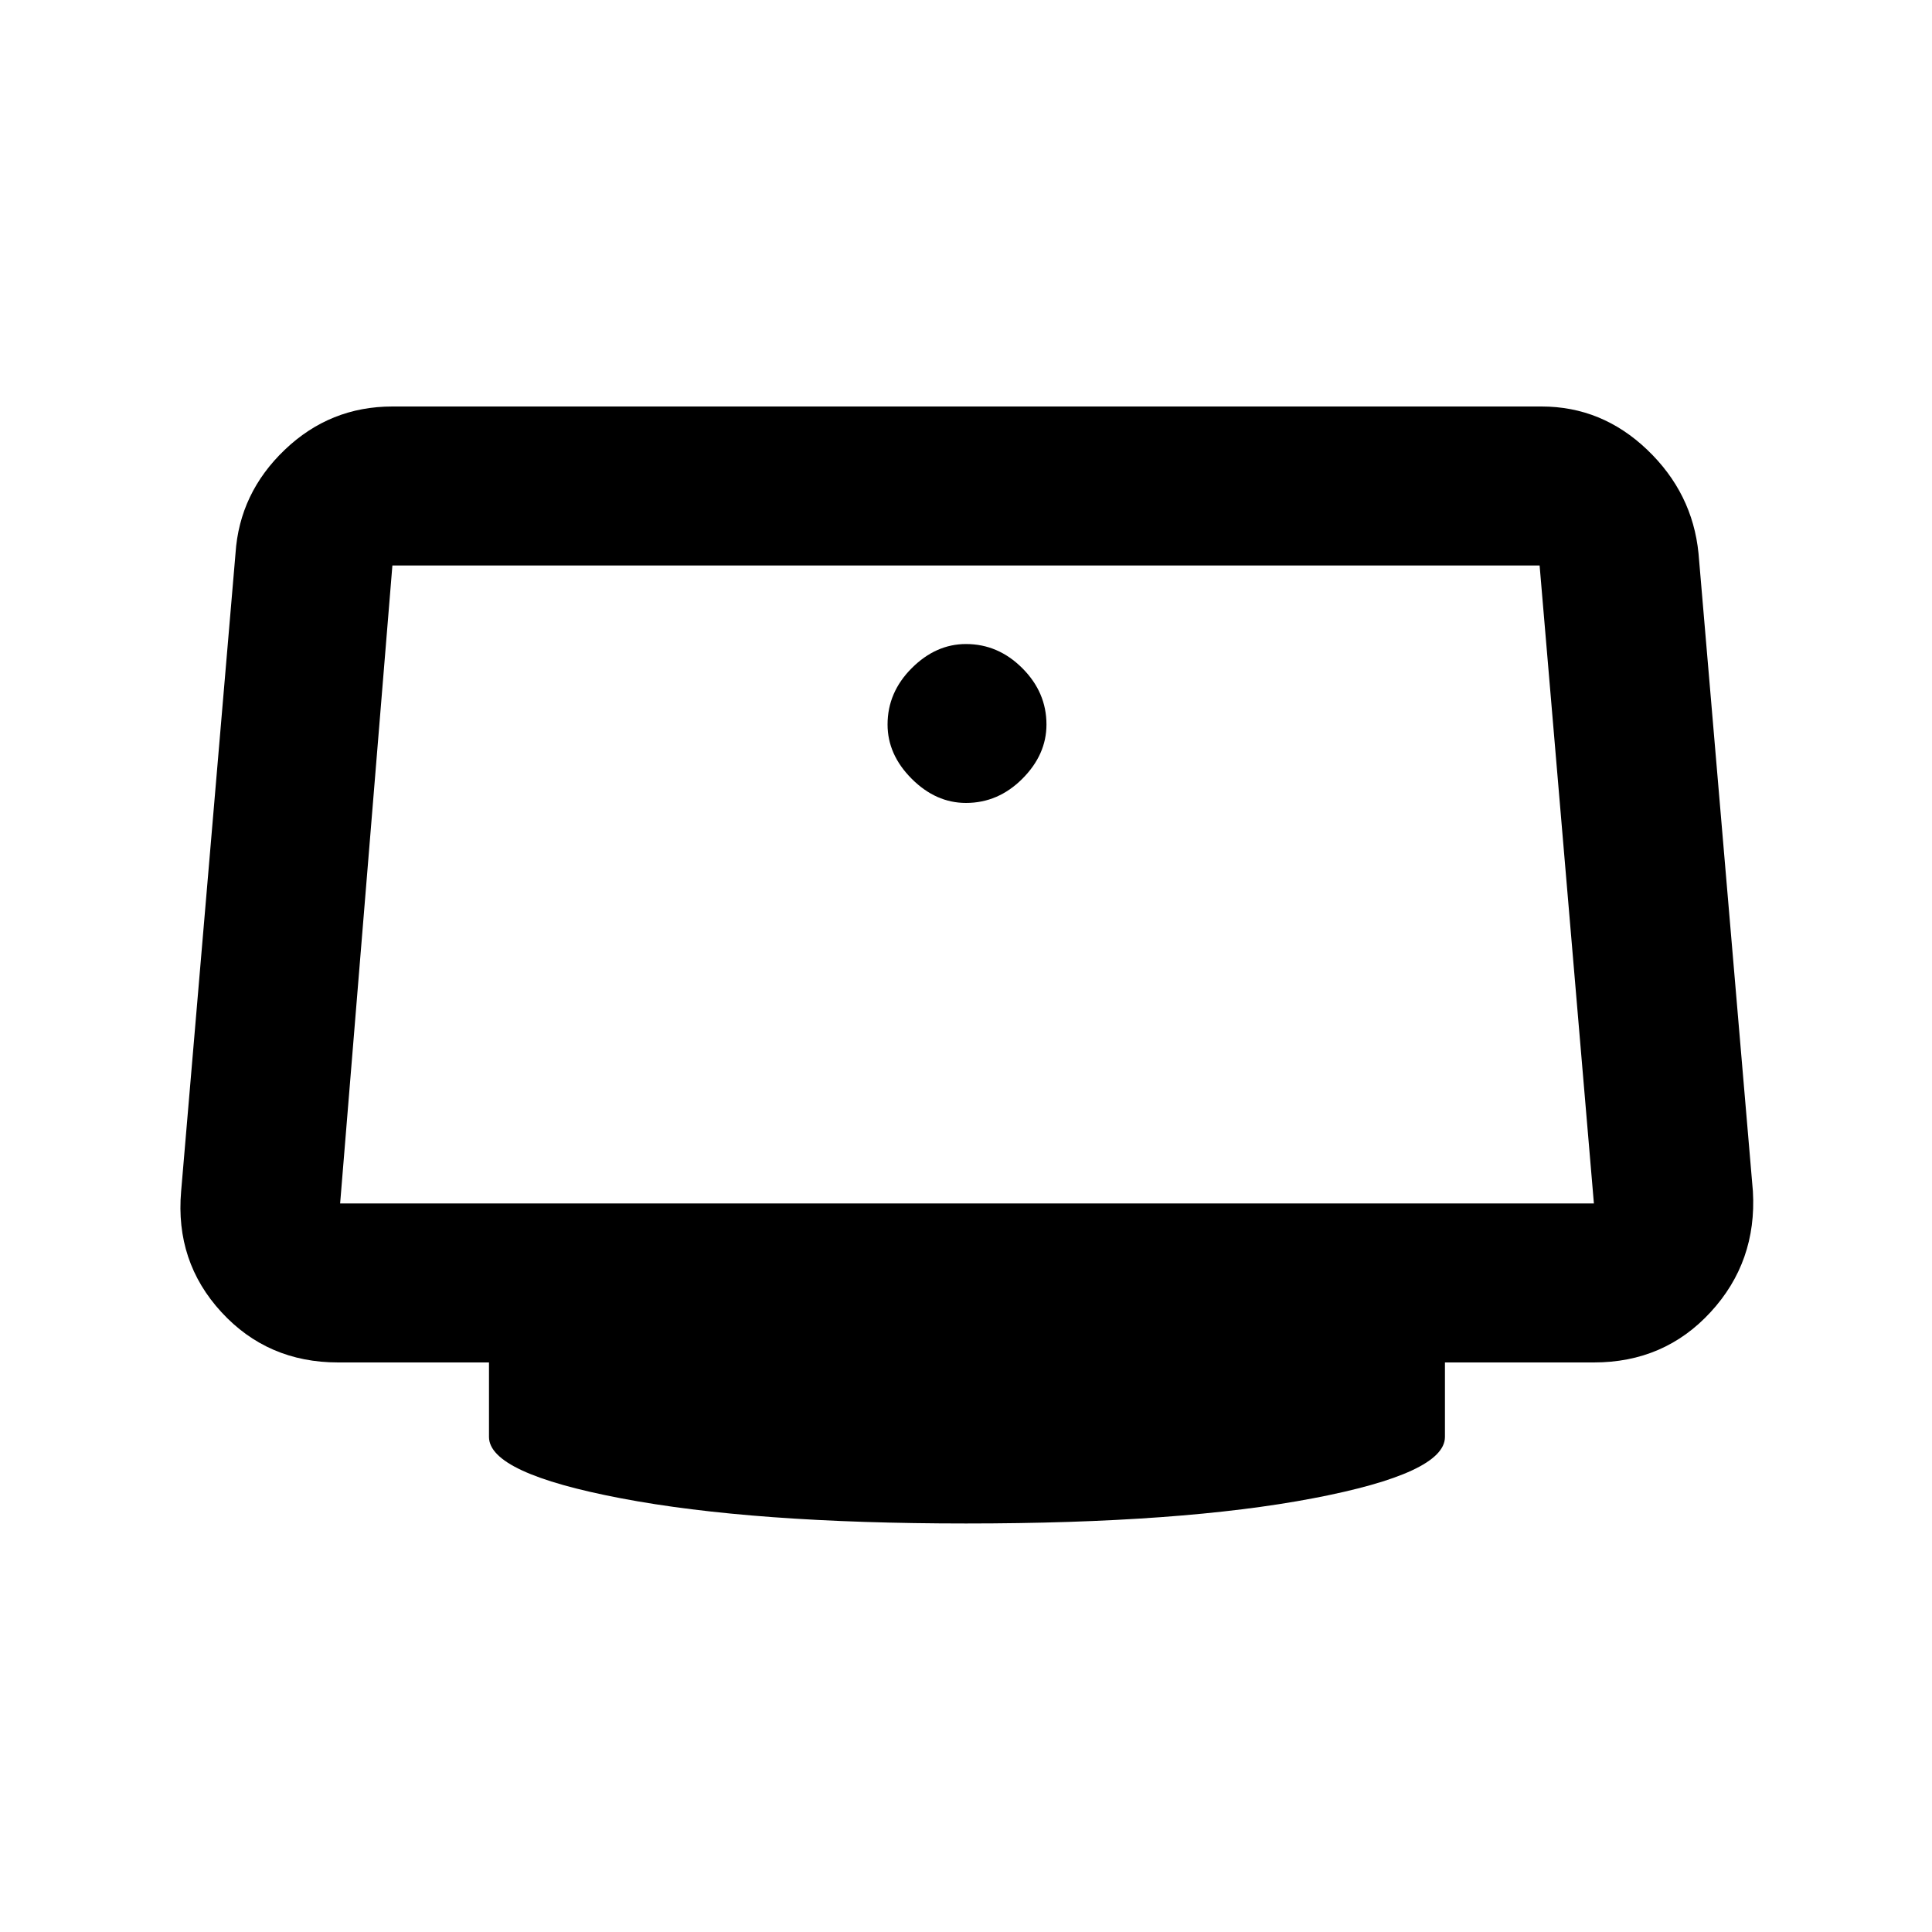 <svg xmlns="http://www.w3.org/2000/svg" height="20" width="20"><path d="M10 8.312q-.312 0-.562-.25-.25-.25-.25-.562 0-.333.25-.583.25-.25.562-.25.333 0 .583.25.25.25.25.583 0 .312-.25.562-.25.25-.583.25Zm0 7.459q-2.208 0-3.573-.261-1.365-.26-1.365-.635v-.771H3.5q-.729 0-1.208-.521-.48-.521-.417-1.25l.563-6.604q.041-.625.51-1.073.469-.448 1.114-.448h11.896q.625 0 1.094.448.469.448.531 1.073l.563 6.604q.042.729-.438 1.25-.479.521-1.208.521h-1.542v.771q0 .375-1.364.635-1.365.261-3.594.261Zm-6.479-3.313H16.5l-.562-6.604H4.062l-.541 6.604Z"/></svg>